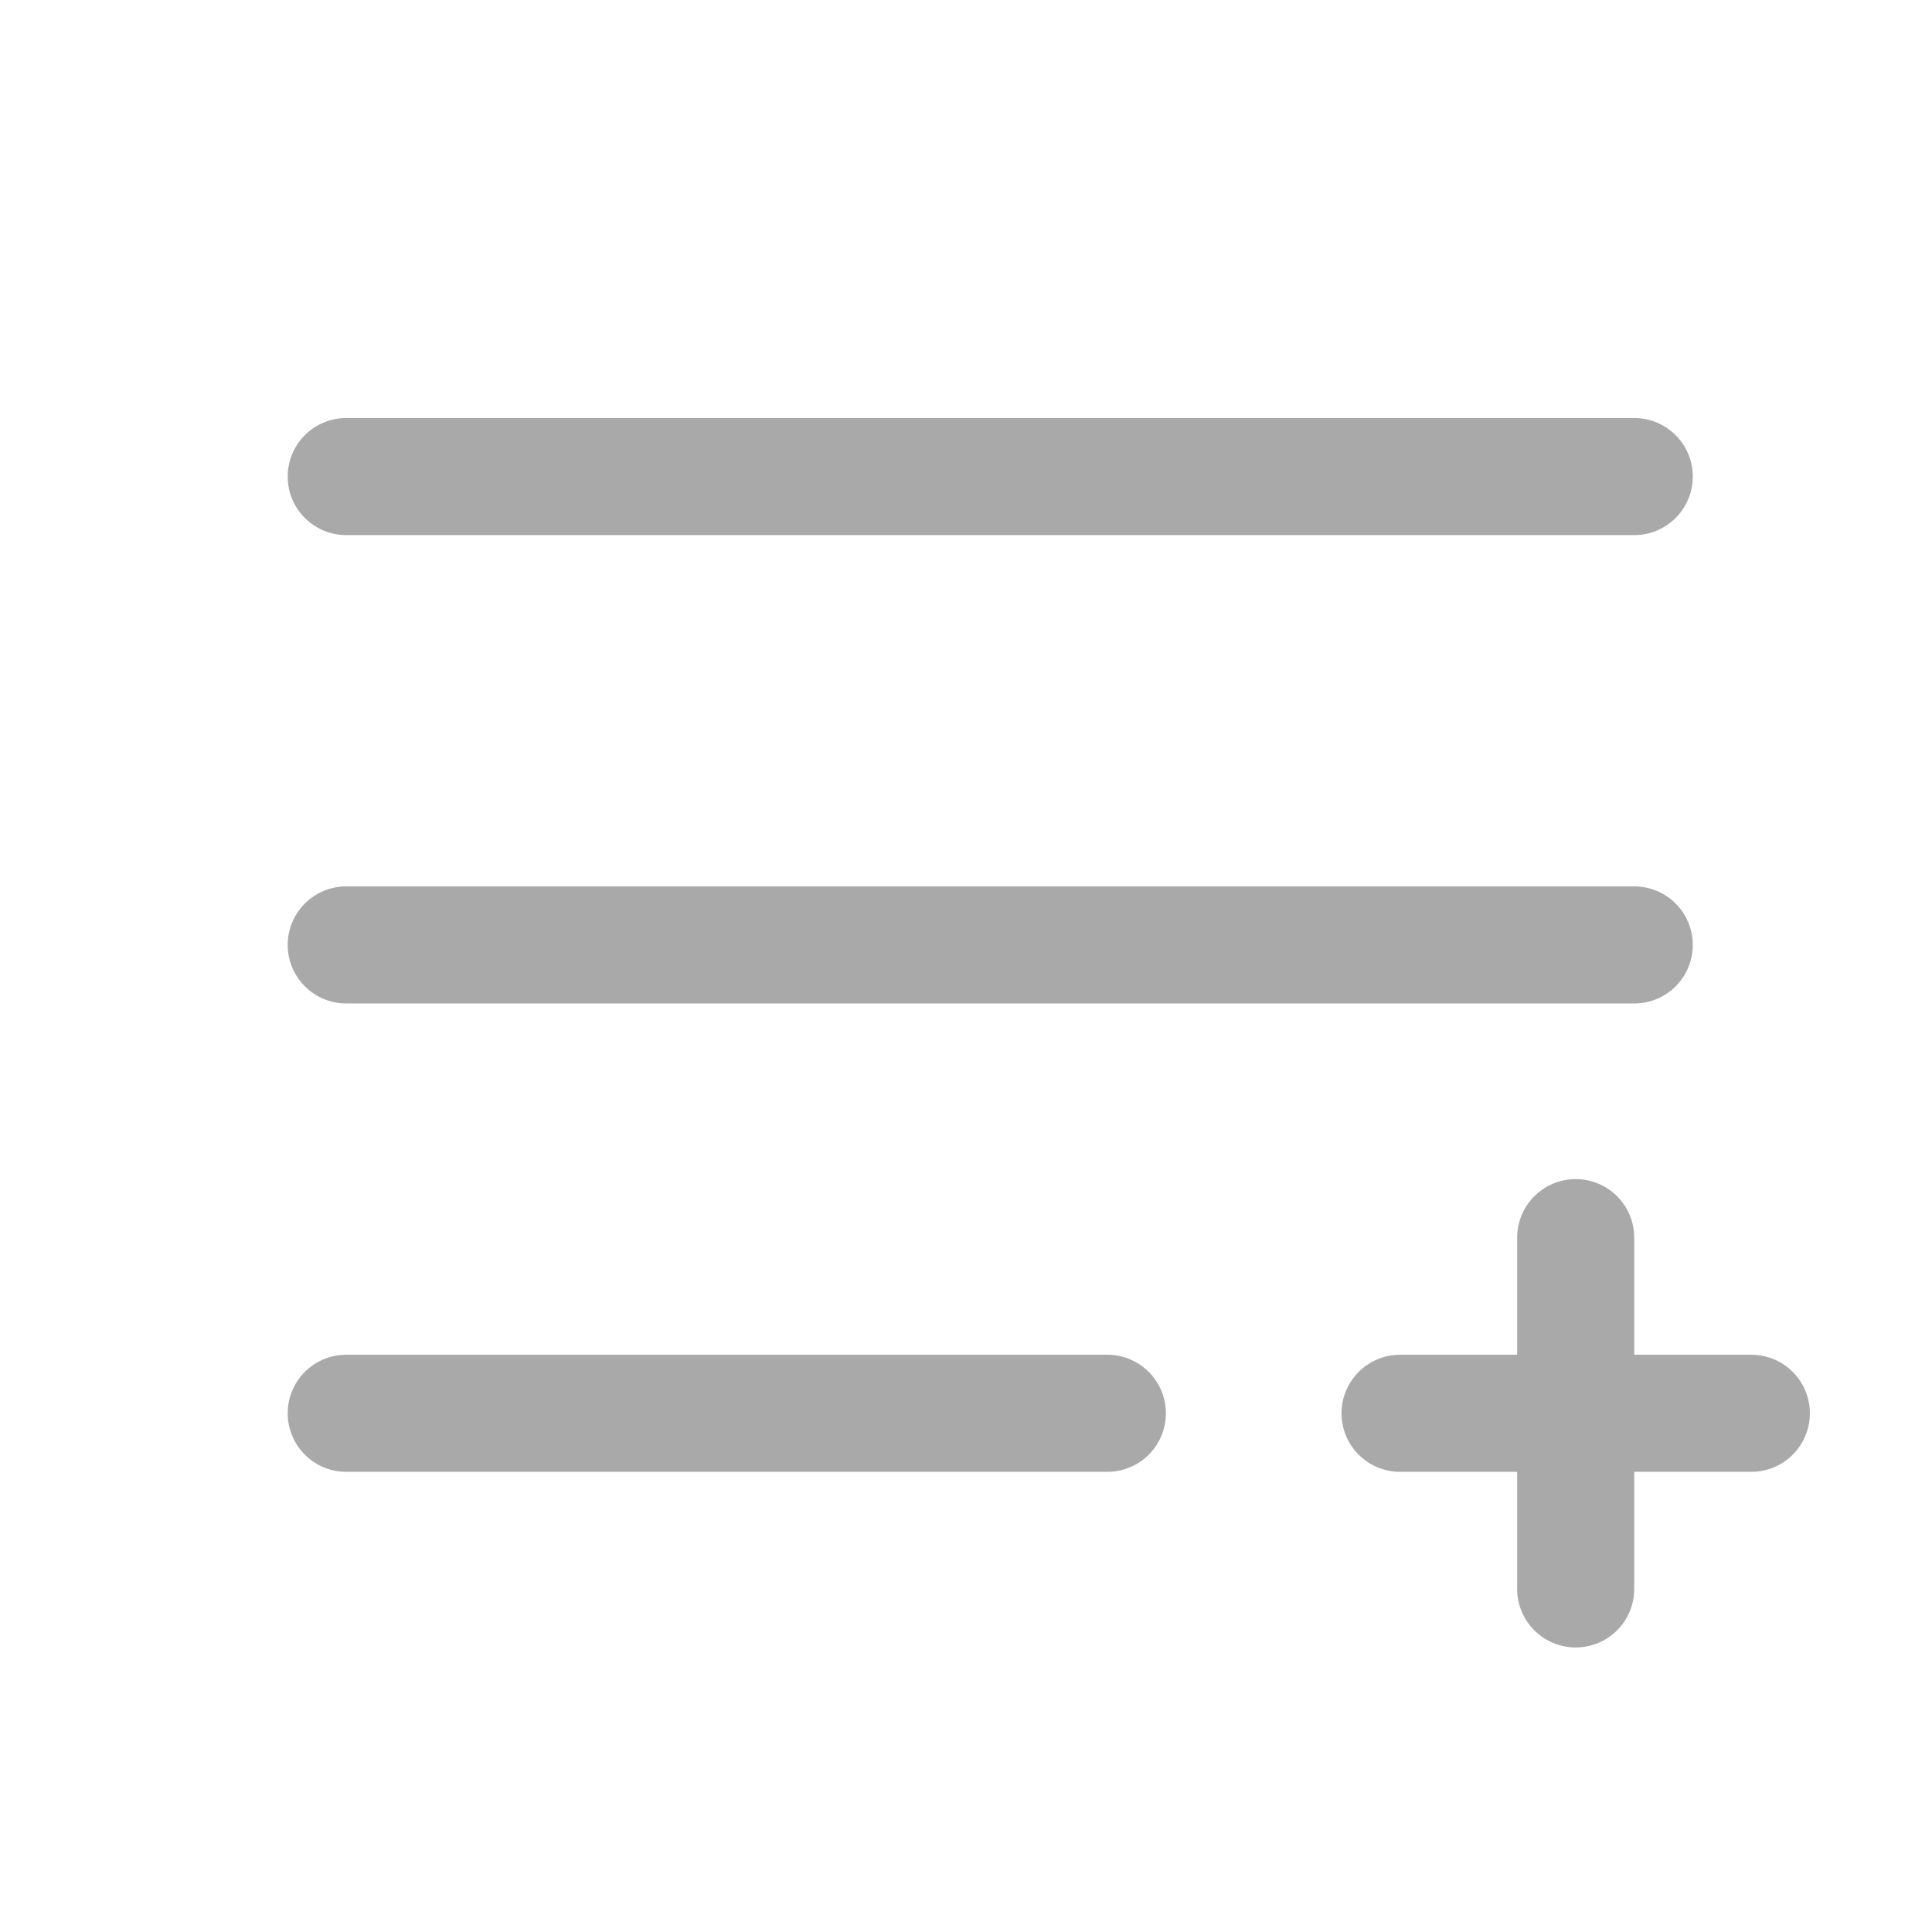 <svg width="33" height="33" viewBox="0 0 33 33" fill="none" xmlns="http://www.w3.org/2000/svg">
<g clip-path="url(#clip0_161_279)">
<path d="M5.914 8.14H27.914" stroke="#A9A9A9" stroke-width="2" stroke-linecap="round" stroke-linejoin="round"/>
<path d="M5.914 16.14H27.914" stroke="#A9A9A9" stroke-width="2" stroke-linecap="round" stroke-linejoin="round"/>
<path d="M5.914 24.14H18.914" stroke="#A9A9A9" stroke-width="2" stroke-linecap="round" stroke-linejoin="round"/>
<path d="M23.914 24.14H29.914" stroke="#A9A9A9" stroke-width="2" stroke-linecap="round" stroke-linejoin="round"/>
<path d="M26.914 21.14V27.14" stroke="#A9A9A9" stroke-width="2" stroke-linecap="round" stroke-linejoin="round"/>
</g>
<defs>
<clipPath id="clip0_161_279">
<rect width="32" height="32" fill="white" transform="translate(0.914 0.14)"/>
</clipPath>
</defs>
</svg>
